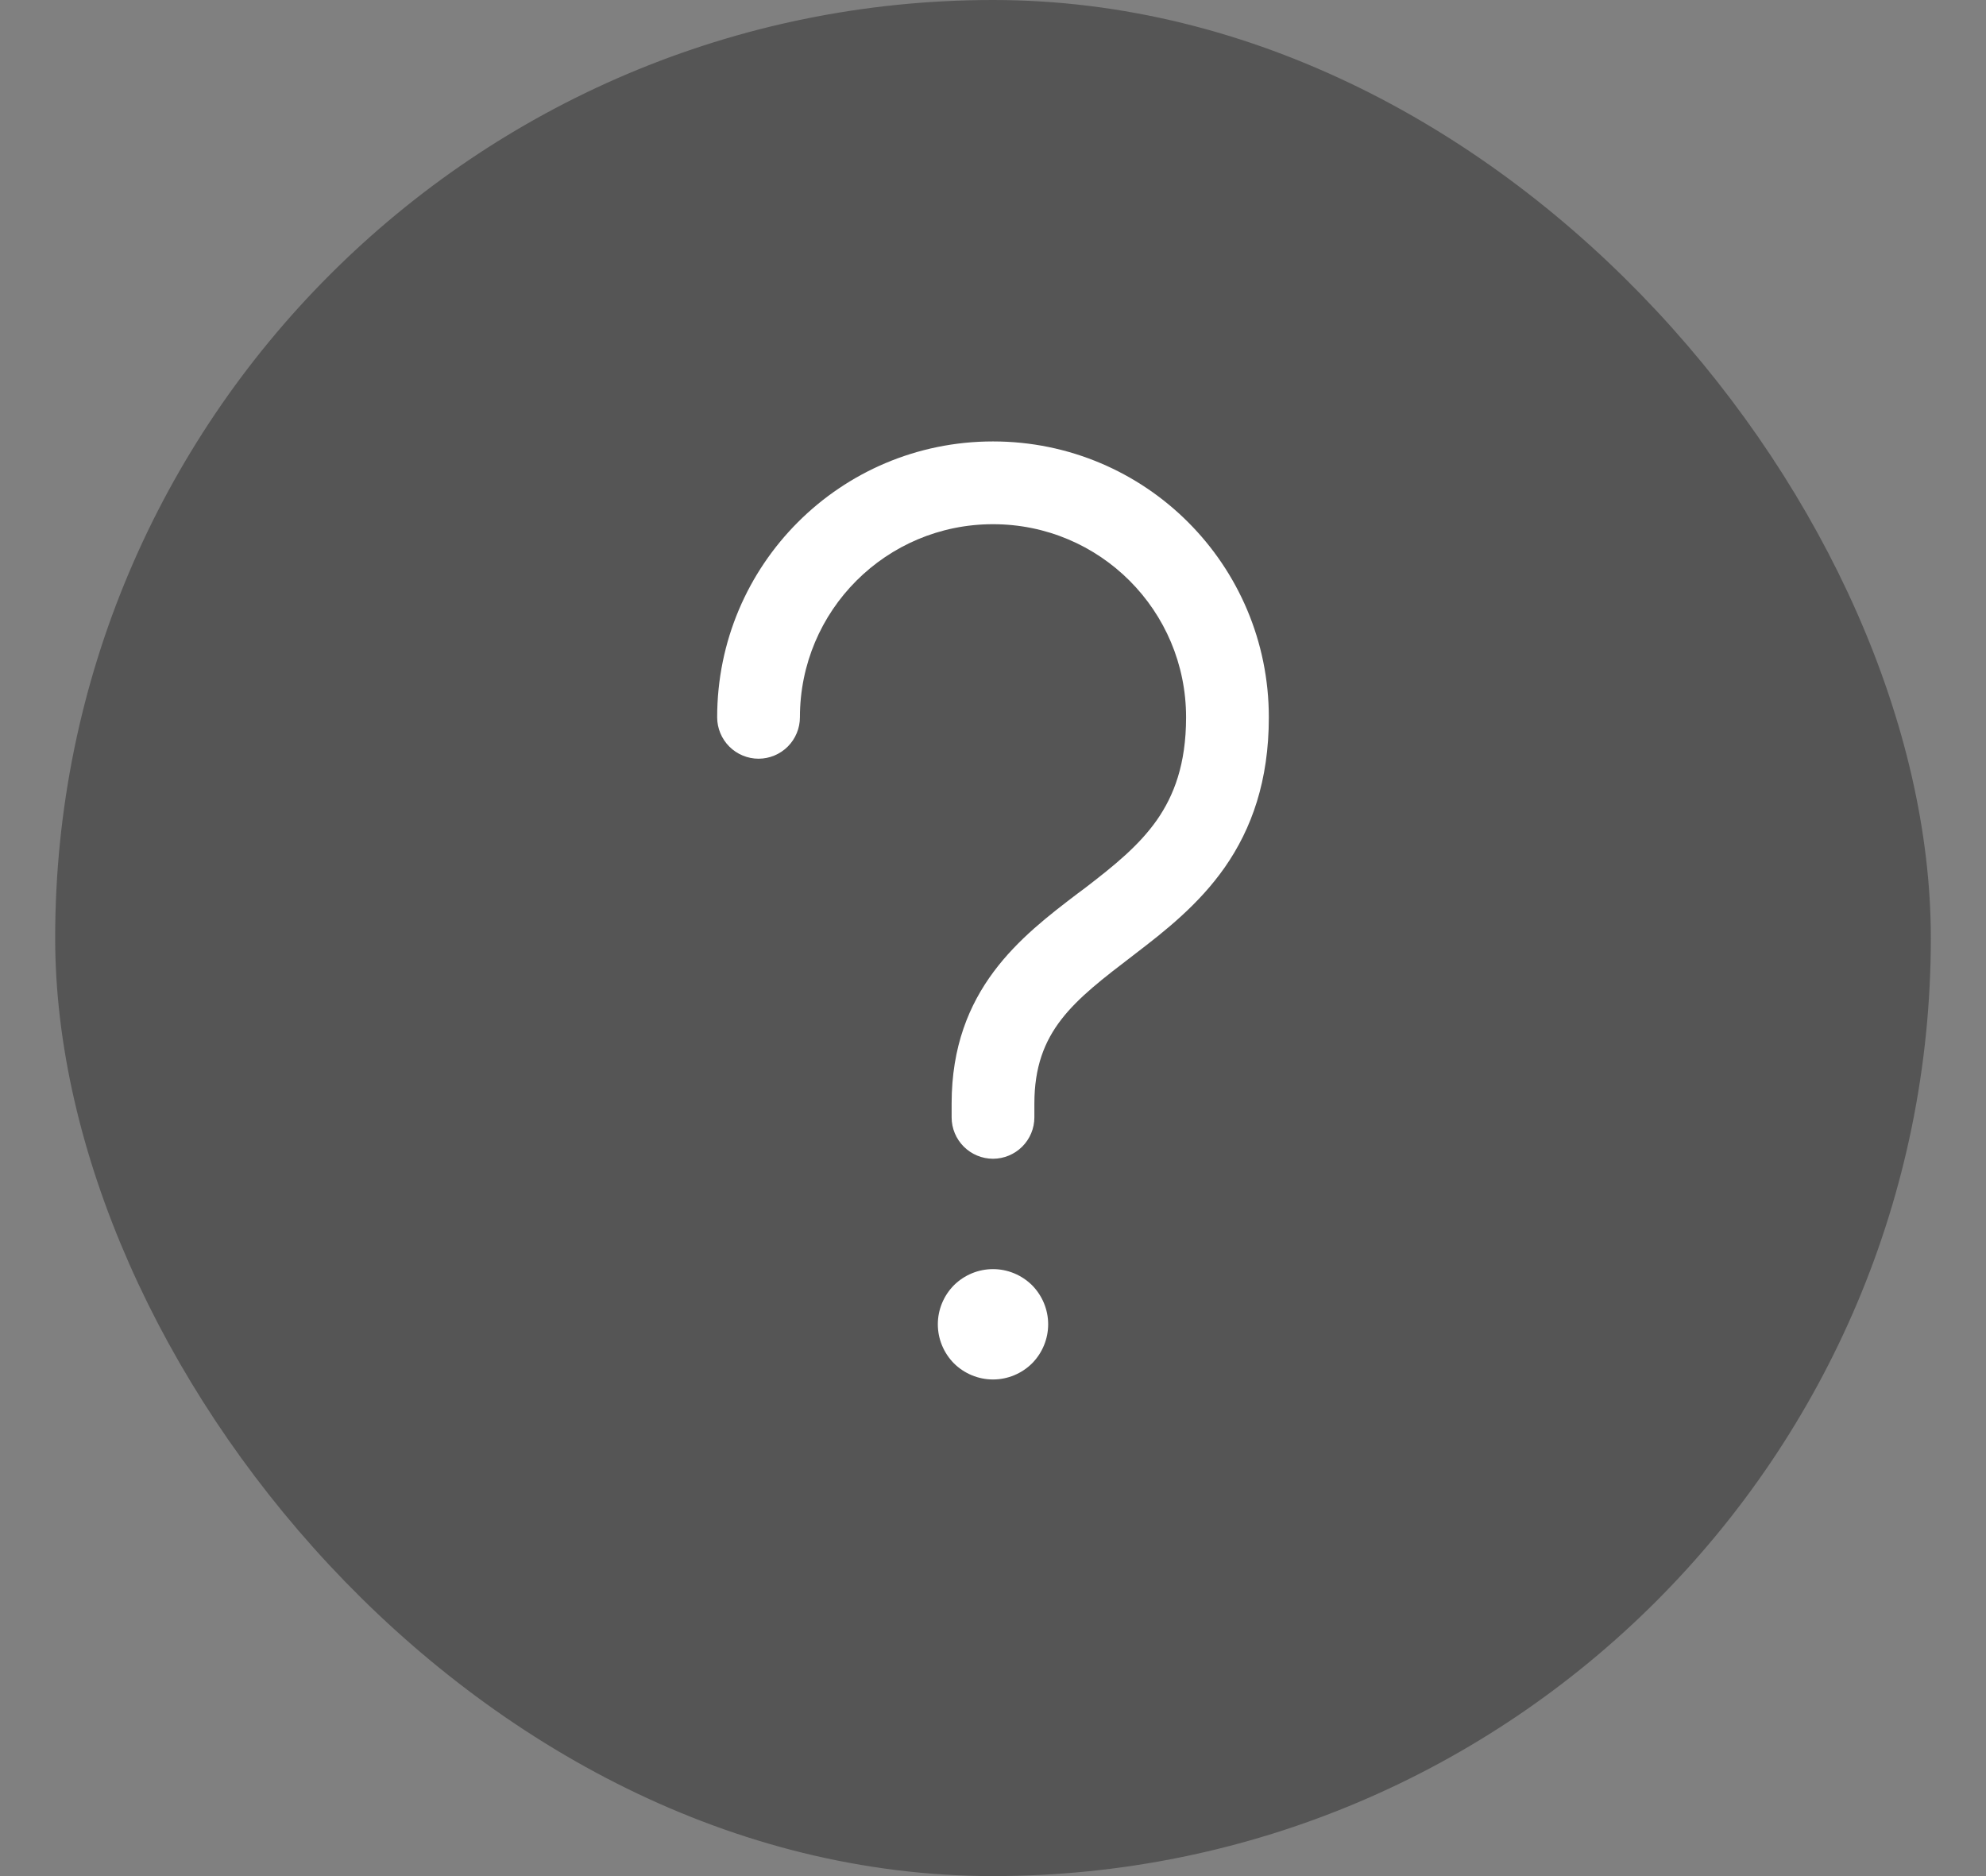<svg width="18" height="17" viewBox="0 0 18 17" fill="none" xmlns="http://www.w3.org/2000/svg">
<rect x="0" y="0" width="18" height="17" fill="#808080" stroke="none"/>
<rect x="0.75" y="0.25" width="16.5" height="16.5" rx="8.25" fill="#555555"/>
<rect x="0.75" y="0.25" width="16.5" height="16.5" rx="8.25" stroke="#555555" stroke-width="0.5"/>
<path d="M9 4C7.618 4 6.5 5.118 6.5 6.5C6.5 6.599 6.54 6.695 6.61 6.765C6.68 6.835 6.776 6.875 6.875 6.875C6.974 6.875 7.07 6.835 7.14 6.765C7.21 6.695 7.25 6.599 7.25 6.5C7.25 5.532 8.032 4.75 9 4.75C9.968 4.75 10.75 5.532 10.75 6.5C10.75 6.926 10.639 7.21 10.486 7.43C10.323 7.662 10.102 7.841 9.835 8.046L9.765 8.098C9.261 8.482 8.625 8.966 8.625 10V10.125C8.625 10.225 8.665 10.32 8.735 10.39C8.805 10.46 8.901 10.5 9 10.5C9.099 10.5 9.195 10.46 9.265 10.39C9.335 10.32 9.375 10.225 9.375 10.125V10C9.375 9.341 9.732 9.069 10.268 8.659L10.29 8.642C10.554 8.44 10.864 8.198 11.101 7.859C11.345 7.509 11.5 7.074 11.5 6.5C11.5 5.118 10.382 4 9 4ZM9 12.5C9.133 12.5 9.26 12.447 9.354 12.354C9.447 12.26 9.5 12.133 9.5 12C9.5 11.867 9.447 11.74 9.354 11.646C9.26 11.553 9.133 11.5 9 11.5C8.867 11.5 8.74 11.553 8.646 11.646C8.553 11.74 8.5 11.867 8.5 12C8.5 12.133 8.553 12.26 8.646 12.354C8.74 12.447 8.867 12.5 9 12.5Z" fill="white"/>
</svg>
